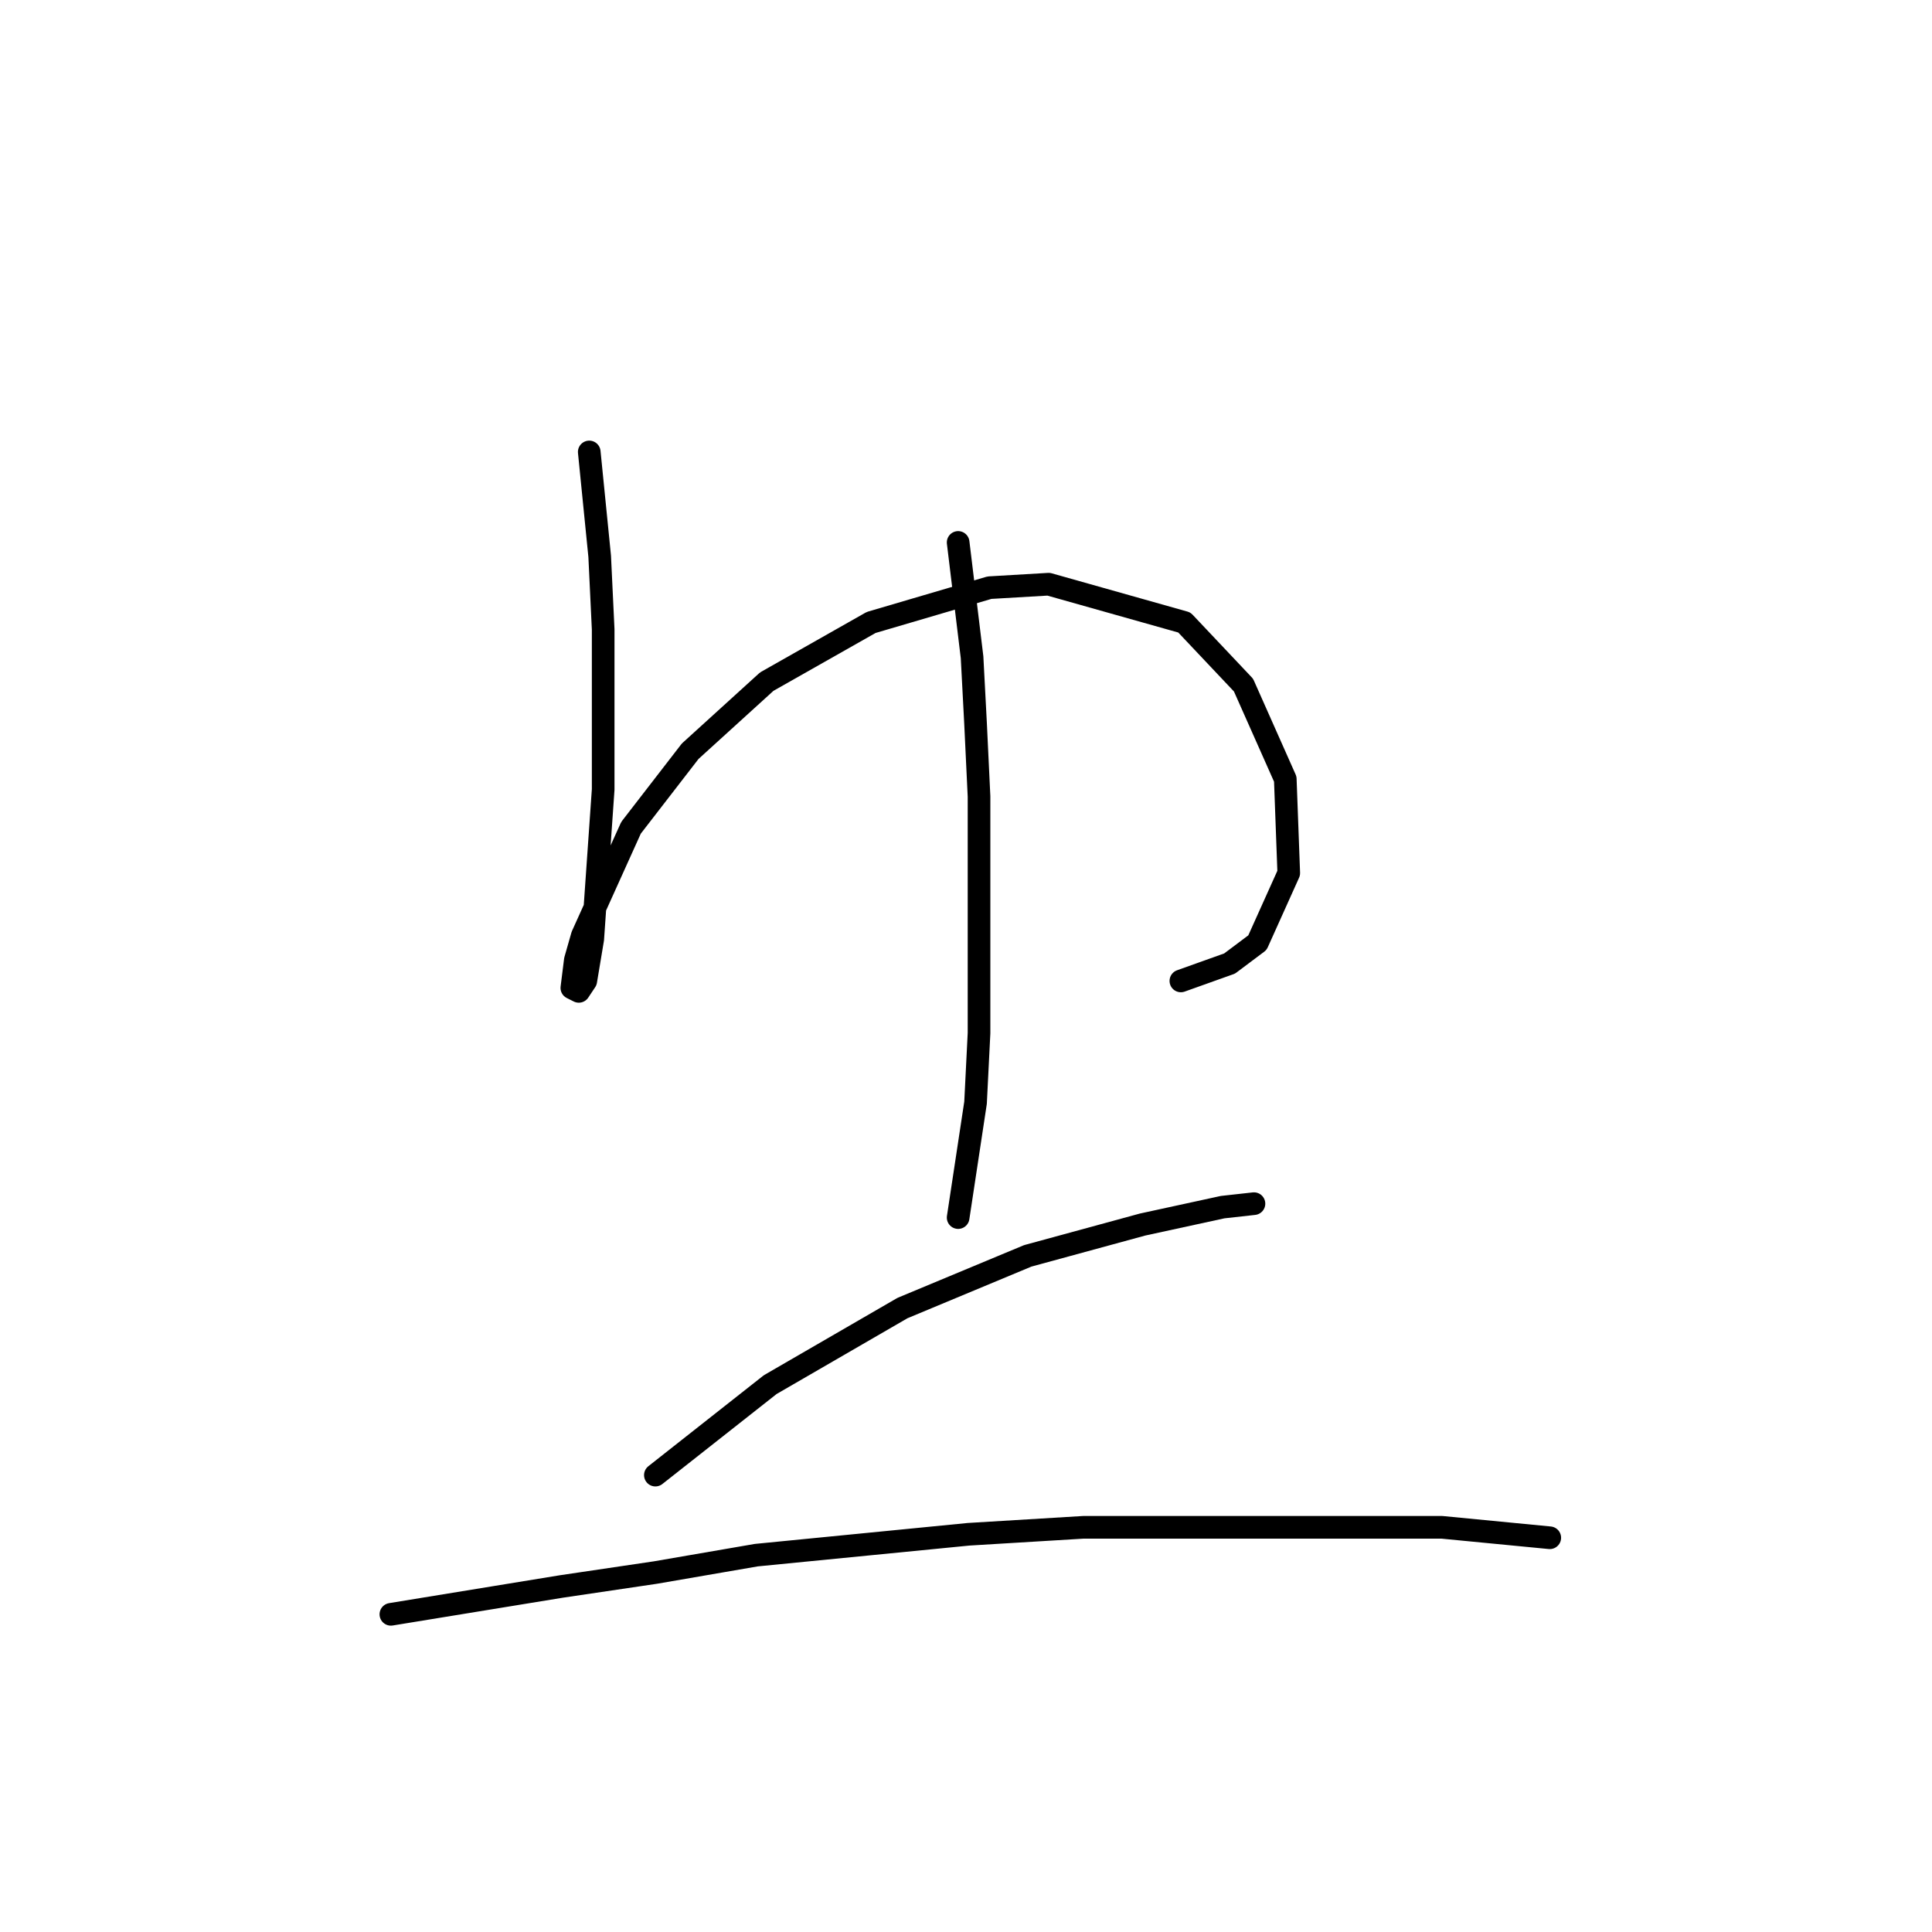 <?xml version="1.0" standalone="no"?>
    <svg width="256" height="256" xmlns="http://www.w3.org/2000/svg" version="1.1">
    <polyline stroke="black" stroke-width="3" stroke-linecap="round" fill="transparent" stroke-linejoin="round" points="78.079 59.885 79.462 73.72 79.923 83.404 79.923 93.549 79.923 104.616 78.54 124.445 77.617 129.978 76.695 131.362 75.773 130.901 76.234 127.212 77.156 123.984 83.612 109.688 91.452 99.543 101.597 90.321 115.431 82.481 131.109 77.87 138.949 77.409 156.933 82.481 164.773 90.782 170.306 103.232 170.767 115.683 166.617 124.906 162.928 127.673 156.472 129.978 156.472 129.978 " />
        <polyline stroke="black" stroke-width="3" stroke-linecap="round" fill="transparent" stroke-linejoin="round" points="126.959 71.875 128.804 87.093 129.265 95.854 129.726 105.538 129.726 116.144 129.726 136.896 129.265 146.118 126.959 161.336 126.959 161.336 " />
        <polyline stroke="black" stroke-width="3" stroke-linecap="round" fill="transparent" stroke-linejoin="round" points="86.84 195.46 102.058 183.47 119.581 173.325 136.182 166.408 151.4 162.258 162.006 159.952 166.156 159.491 166.156 159.491 " />
        <polyline stroke="black" stroke-width="3" stroke-linecap="round" fill="transparent" stroke-linejoin="round" points="51.794 213.906 74.39 210.216 86.84 208.372 100.213 206.066 128.343 203.299 143.56 202.377 158.778 202.377 191.057 202.377 205.353 203.761 205.353 203.761 " />
        </svg>